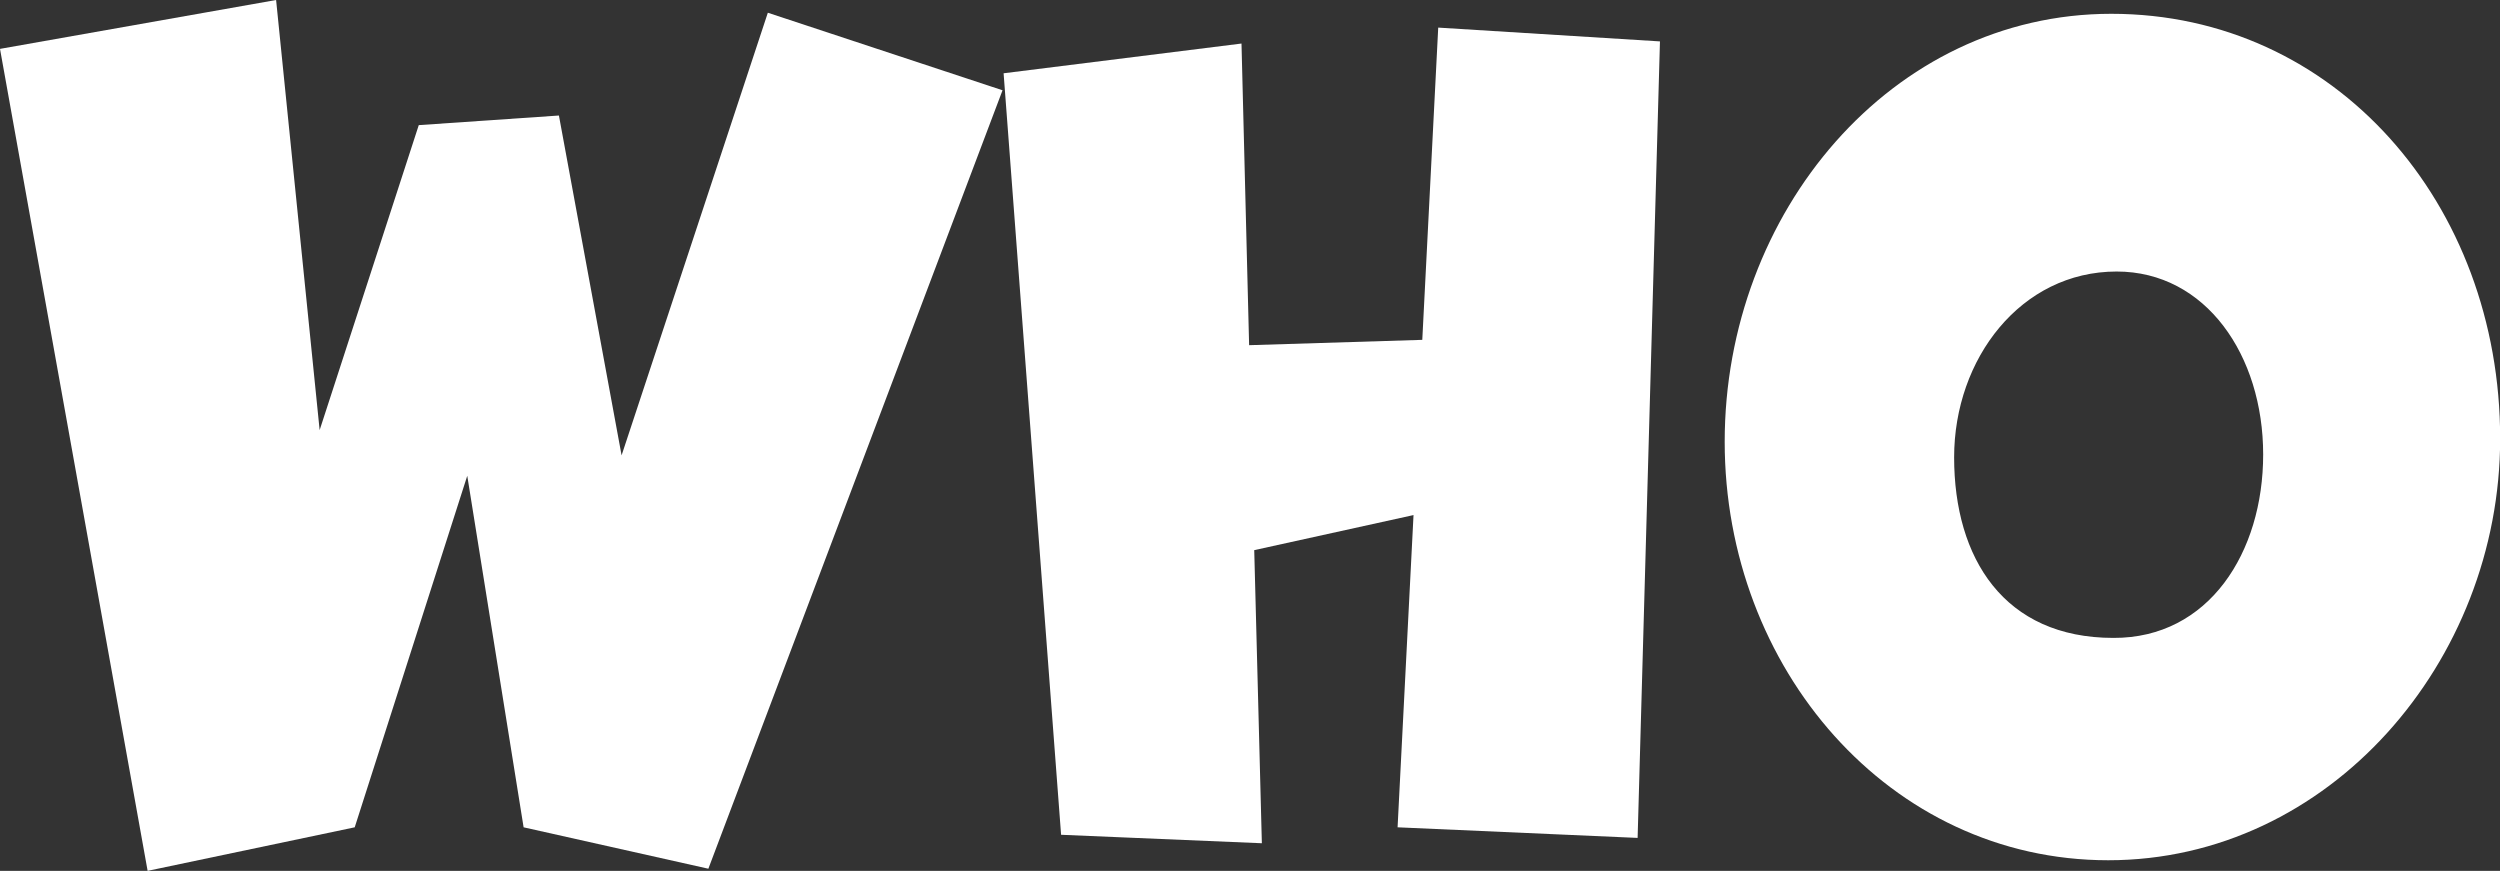 <svg xmlns="http://www.w3.org/2000/svg" viewBox="0 0 327.87 114.21"><rect x="0" y="0" width="327.87" height="114.21" fill="#333333" stroke="none"/><defs><style>.cls-1{fill:#ffffff;}</style></defs><g id="Layer_2" data-name="Layer 2"><g id="Layer_1-2" data-name="Layer 1"><path class="cls-1" d="M68.67,108.5,61.28,62.4,46.52,108.5l-27.16,5.71L0,6.41,36.21,0l5.71,56.41,13-40,18.38-1.26,8.22,44.57L100.7,1.67l30.78,10.17L92.9,113.93Z"/><path class="cls-1" d="M183.29,108.5l2.09-40.95-20.89,4.6,1,38.44-26.33-1.11L131.62,9.61l31.2-3.9,1,39.56,22.71-.7,2.09-40.95L217.7,5.43l-2.93,104.46Z"/><path class="cls-1" d="M226.19,57.94c0-30.08,21.87-56.13,50.7-56.13,29.39,0,51,24.93,51,55.71,0,29.25-22.43,55.3-51.4,55.3C247.78,112.82,226.19,87.61,226.19,57.94Zm70.62,1.67c0-13-7.52-24-19.22-24-12.54,0-21.31,11.42-21.31,24.37,0,13.23,6.54,23.68,20.89,23.68C289.7,83.71,296.81,72.43,296.81,59.61Z"/></g></g></svg>